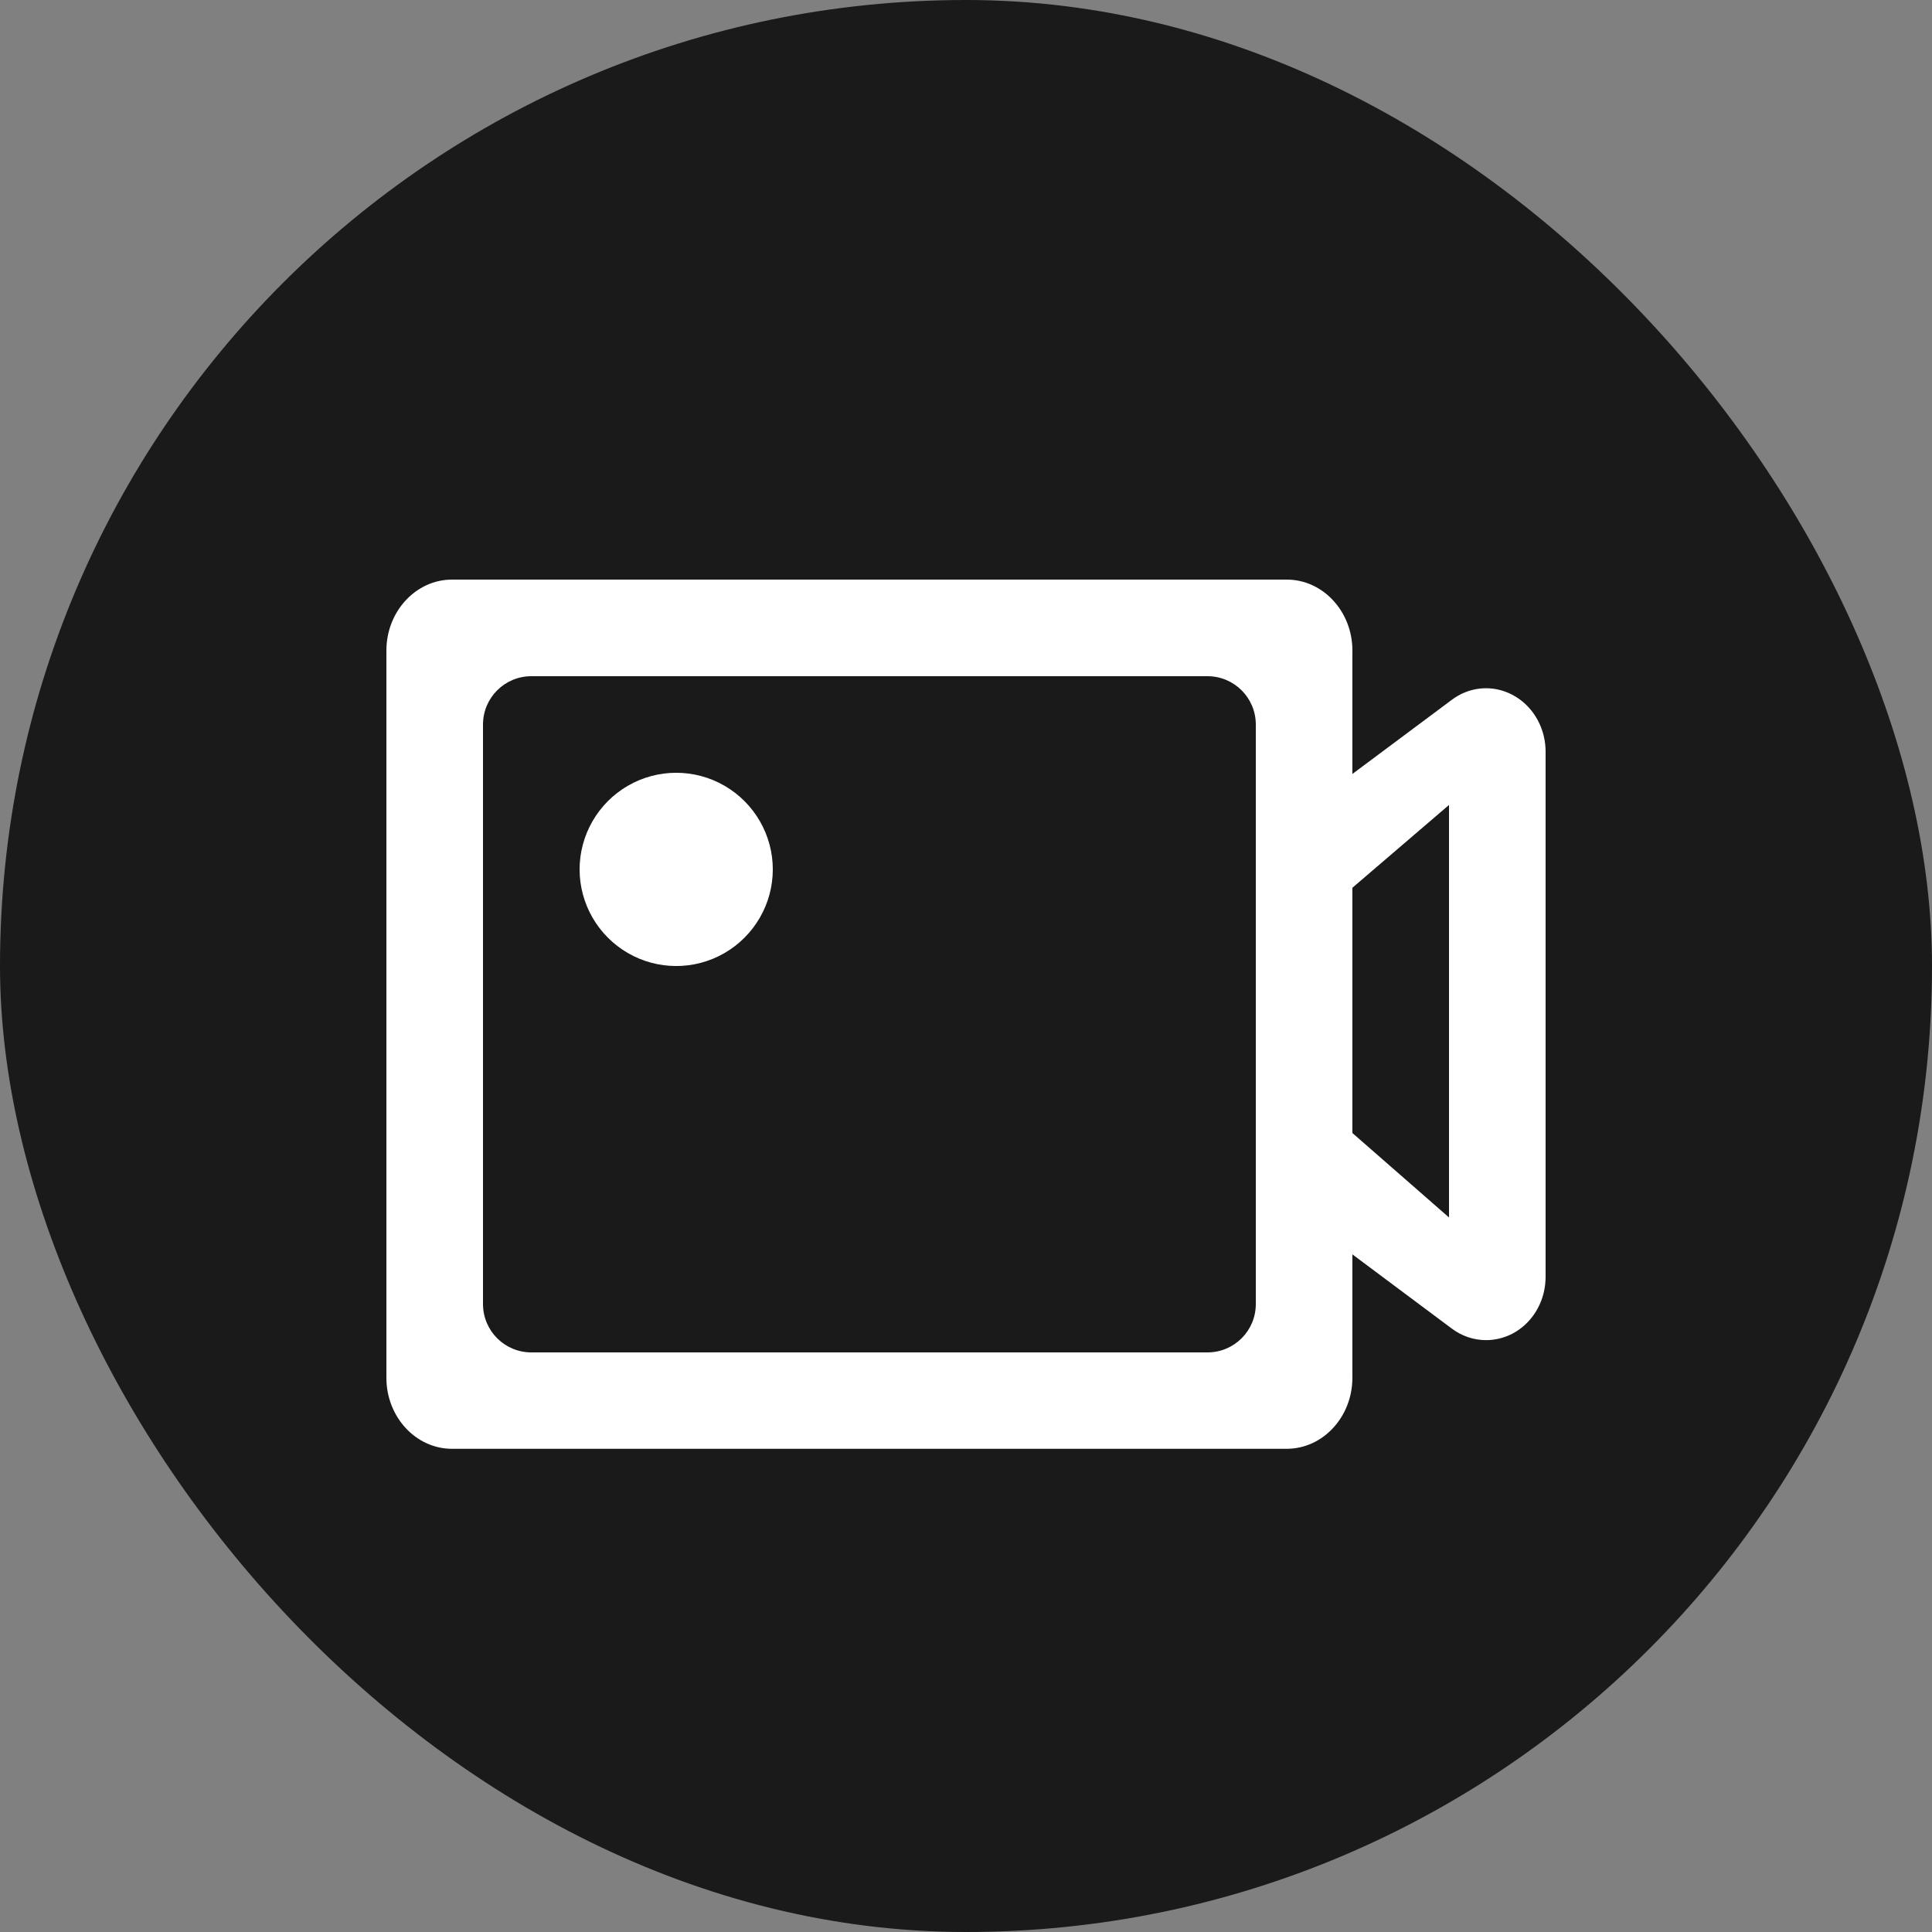 <?xml version="1.0" encoding="UTF-8"?>
<svg width="20px" height="20px" viewBox="0 0 20 20" version="1.1" xmlns="http://www.w3.org/2000/svg" xmlns:xlink="http://www.w3.org/1999/xlink">
    <rect x="0" y="0" width="20" height="20" fill="#808080" stroke="none"/>
    <title>全屏演播厅备份 2</title>
    <g id="页面-1" stroke="none" stroke-width="1" fill="none" fill-rule="evenodd">
        <g id="画板备份" transform="translate(-117, -482)">
            <g id="全屏演播厅备份-2" transform="translate(117, 482)">
                <rect id="矩形复制-67" fill-opacity="0.8" fill="#000000" x="0" y="0" width="20" height="20" rx="10"></rect>
                <g id="摄像头" transform="translate(4, 6)" fill="#FFFFFF" fill-rule="nonzero">
                    <path d="M9.321,0 C9.695,0 10,0.33 10,0.734 L10,8.264 C9.999,8.668 9.695,8.998 9.319,8.998 L0.679,8.998 C0.305,8.998 0,8.668 0,8.264 L0,0.734 C0,0.33 0.305,0 0.679,0 L9.321,0 Z M8.5,1 L1.5,1 C1.224,1 1,1.224 1,1.5 L1,1.5 L1,7.5 C1,7.776 1.224,8 1.5,8 L1.5,8 L8.5,8 C8.776,8 9,7.776 9,7.5 L9,7.5 L9,1.5 C9,1.224 8.776,1 8.5,1 L8.5,1 Z" id="形状"></path>
                    <path d="M11.384,7.873 C11.256,7.873 11.13,7.831 11.023,7.749 L9.67,6.739 C9.582,6.674 9.53,6.567 9.53,6.452 L9.53,2.545 C9.53,2.43 9.582,2.323 9.67,2.258 L11.023,1.249 C11.207,1.107 11.449,1.085 11.653,1.191 C11.854,1.295 11.987,1.507 11.999,1.745 C11.999,1.757 12,1.768 12,1.78 L12,7.218 C12,7.231 12,7.242 11.999,7.254 C11.987,7.492 11.855,7.703 11.653,7.808 C11.567,7.851 11.476,7.873 11.384,7.873 L11.384,7.873 Z M10,5.729 L11,6.603 L11,2.333 L10,3.19 L10,5.729 Z" id="形状"></path>
                    <path d="M2,3 C2,3.357 2.191,3.687 2.5,3.866 C2.809,4.045 3.191,4.045 3.5,3.866 C3.809,3.687 4,3.357 4,3 C4,2.643 3.809,2.313 3.5,2.134 C3.191,1.955 2.809,1.955 2.5,2.134 C2.191,2.313 2,2.643 2,3 L2,3 Z" id="路径"></path>
                </g>
            </g>
        </g>
    </g>
</svg>